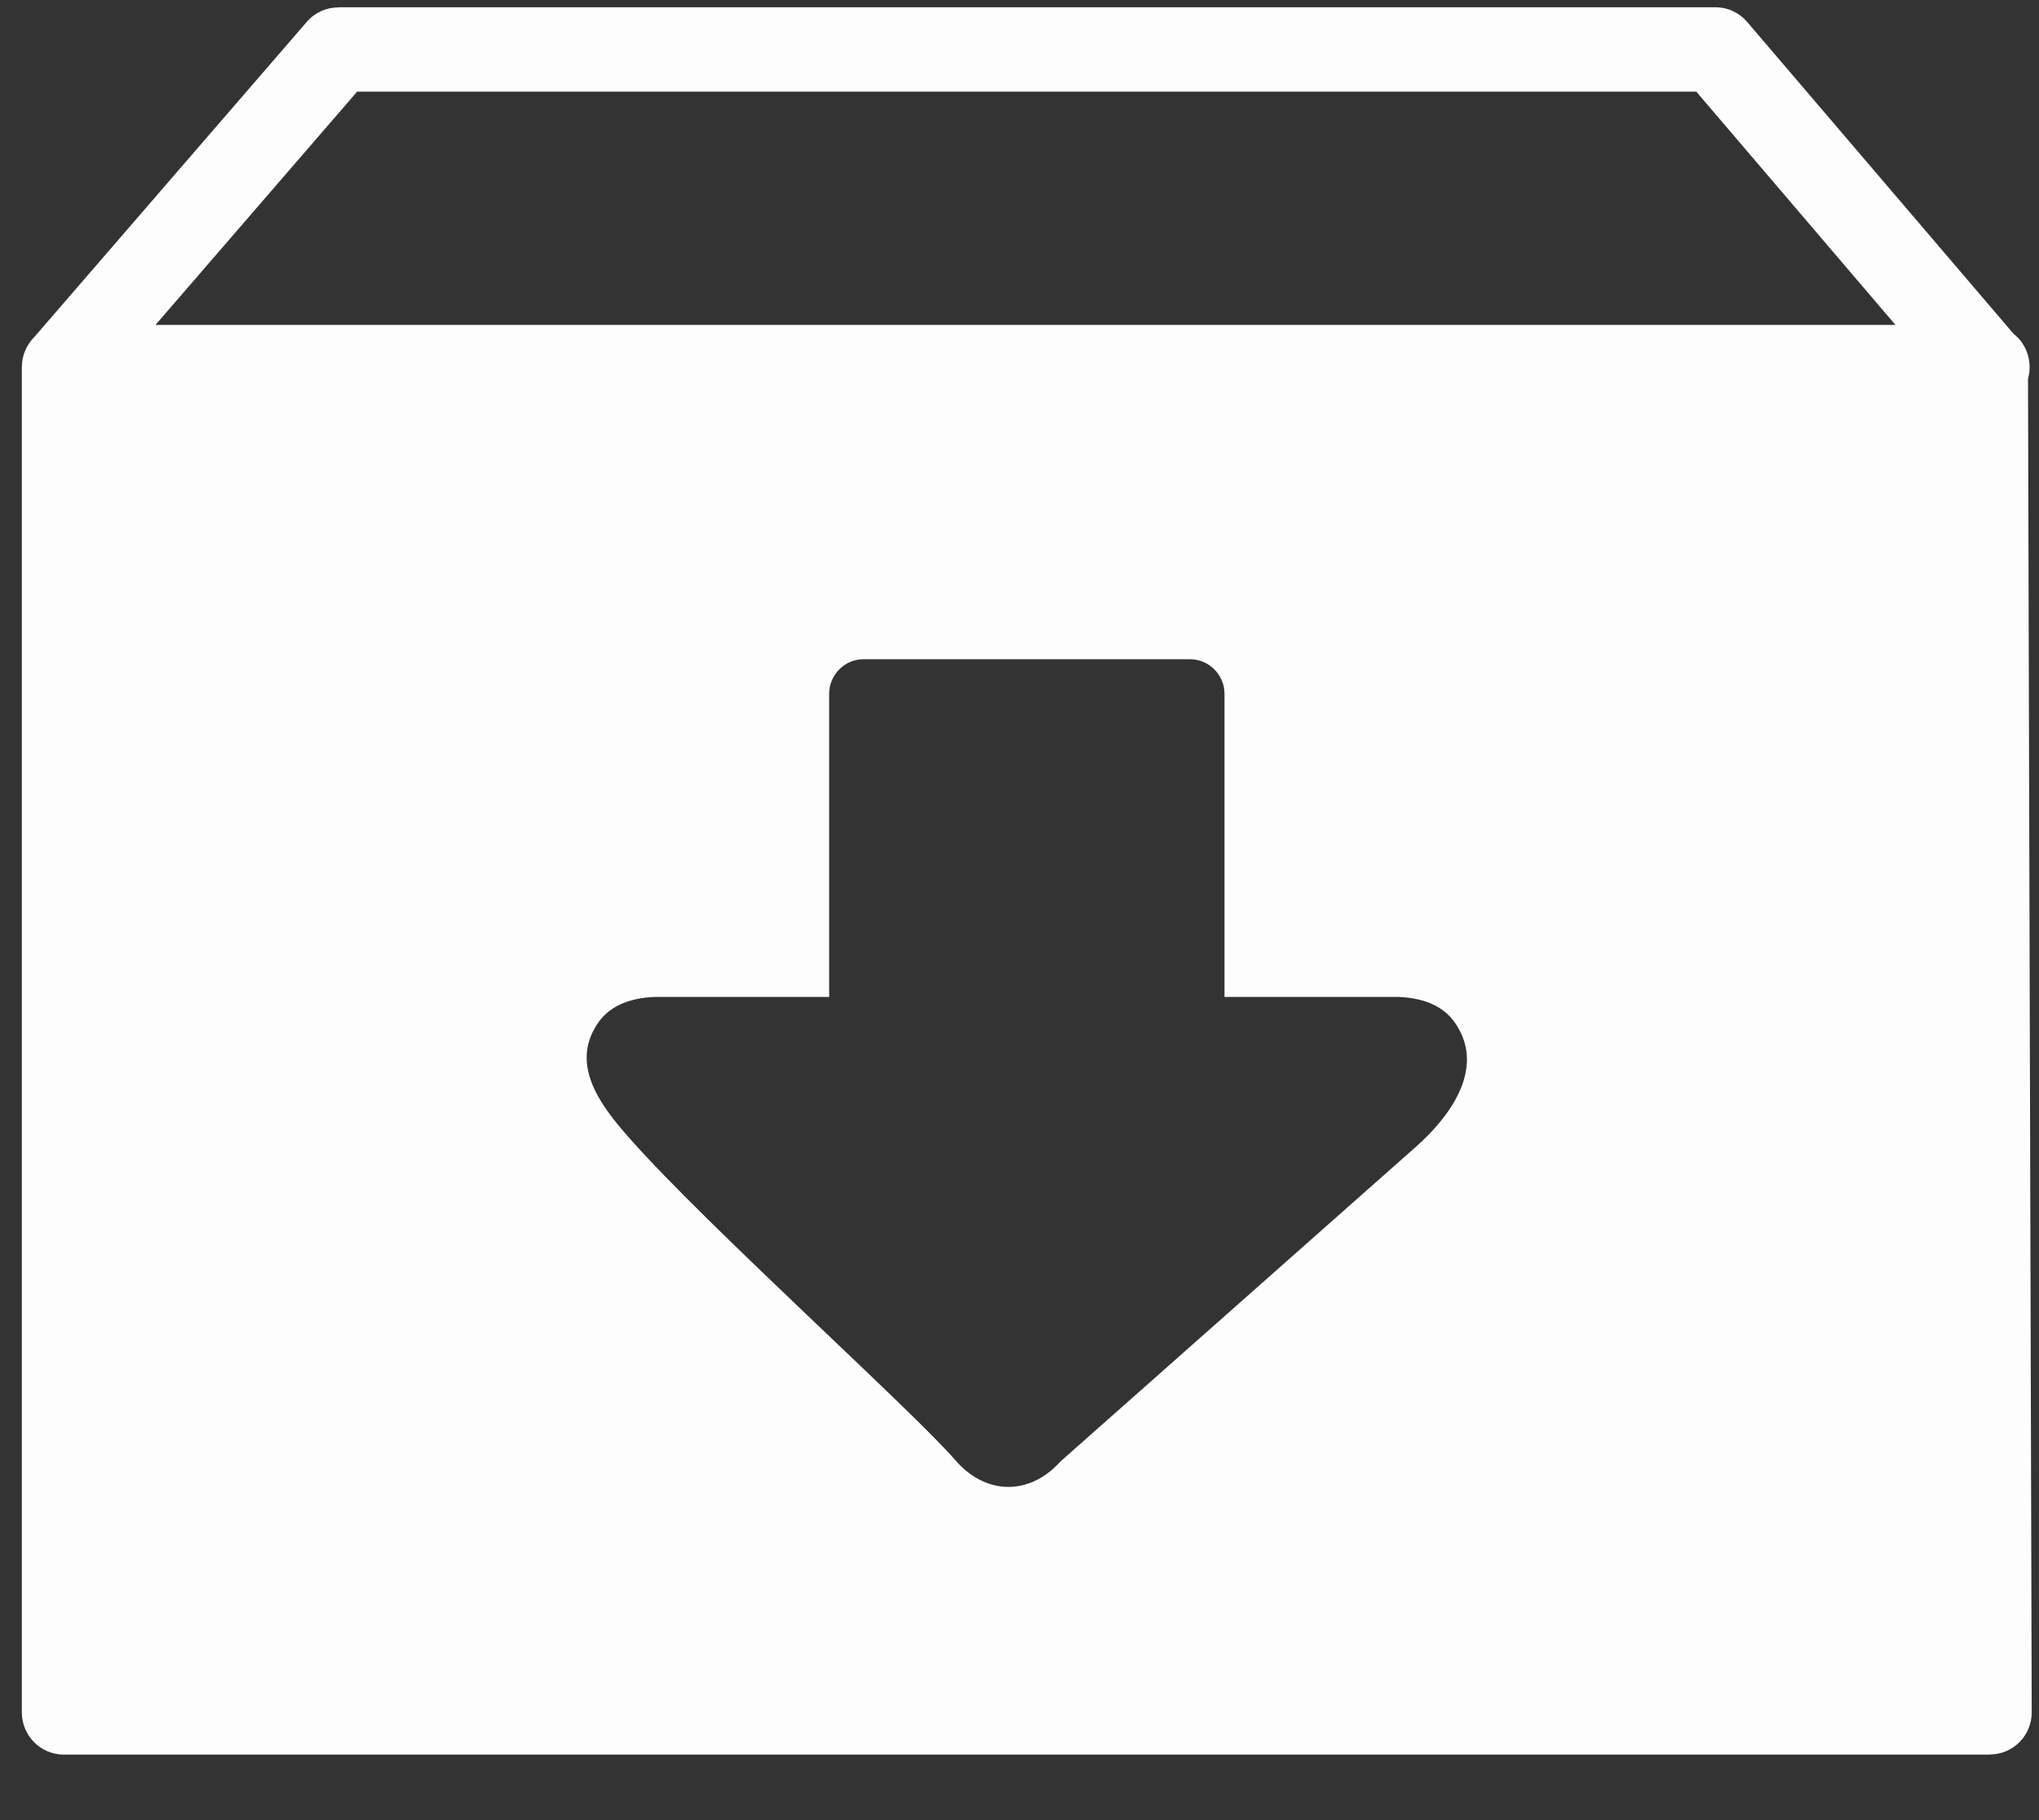 <svg width="28" height="25" viewBox="0 0 28 25" fill="none" xmlns="http://www.w3.org/2000/svg">
<rect x="0" y="0" width="28" height="25" fill="#333333" stroke="none"/>
<path fill-rule="evenodd" clip-rule="evenodd" d="M23.994 0.303L27.65 4.584C27.785 4.69 27.871 4.856 27.871 5.042C27.871 5.098 27.864 5.151 27.849 5.202L27.9 23.52C27.9 23.839 27.643 24.098 27.327 24.098V24.1H0.875C0.557 24.1 0.3 23.84 0.3 23.52V5.042C0.3 4.879 0.367 4.732 0.474 4.626L4.214 0.299C4.327 0.169 4.485 0.102 4.645 0.102V0.1H23.557C23.732 0.1 23.889 0.179 23.994 0.303ZM2.135 4.463H26.029L23.294 1.259H4.904L2.135 4.463ZM19.204 13.693C19.576 13.709 19.84 13.832 19.993 14.067C20.407 14.693 19.887 15.358 19.449 15.747L14.56 20.076C14.144 20.539 13.552 20.539 13.136 20.076C12.568 19.407 9.697 16.829 8.639 15.628C8.273 15.212 7.819 14.644 8.201 14.067C8.354 13.832 8.618 13.709 8.991 13.693H11.386V9.53C11.386 9.269 11.598 9.055 11.857 9.055H16.343C16.603 9.055 16.815 9.269 16.815 9.53V13.693H19.204Z" fill="#FDFDFD"/>
</svg>
